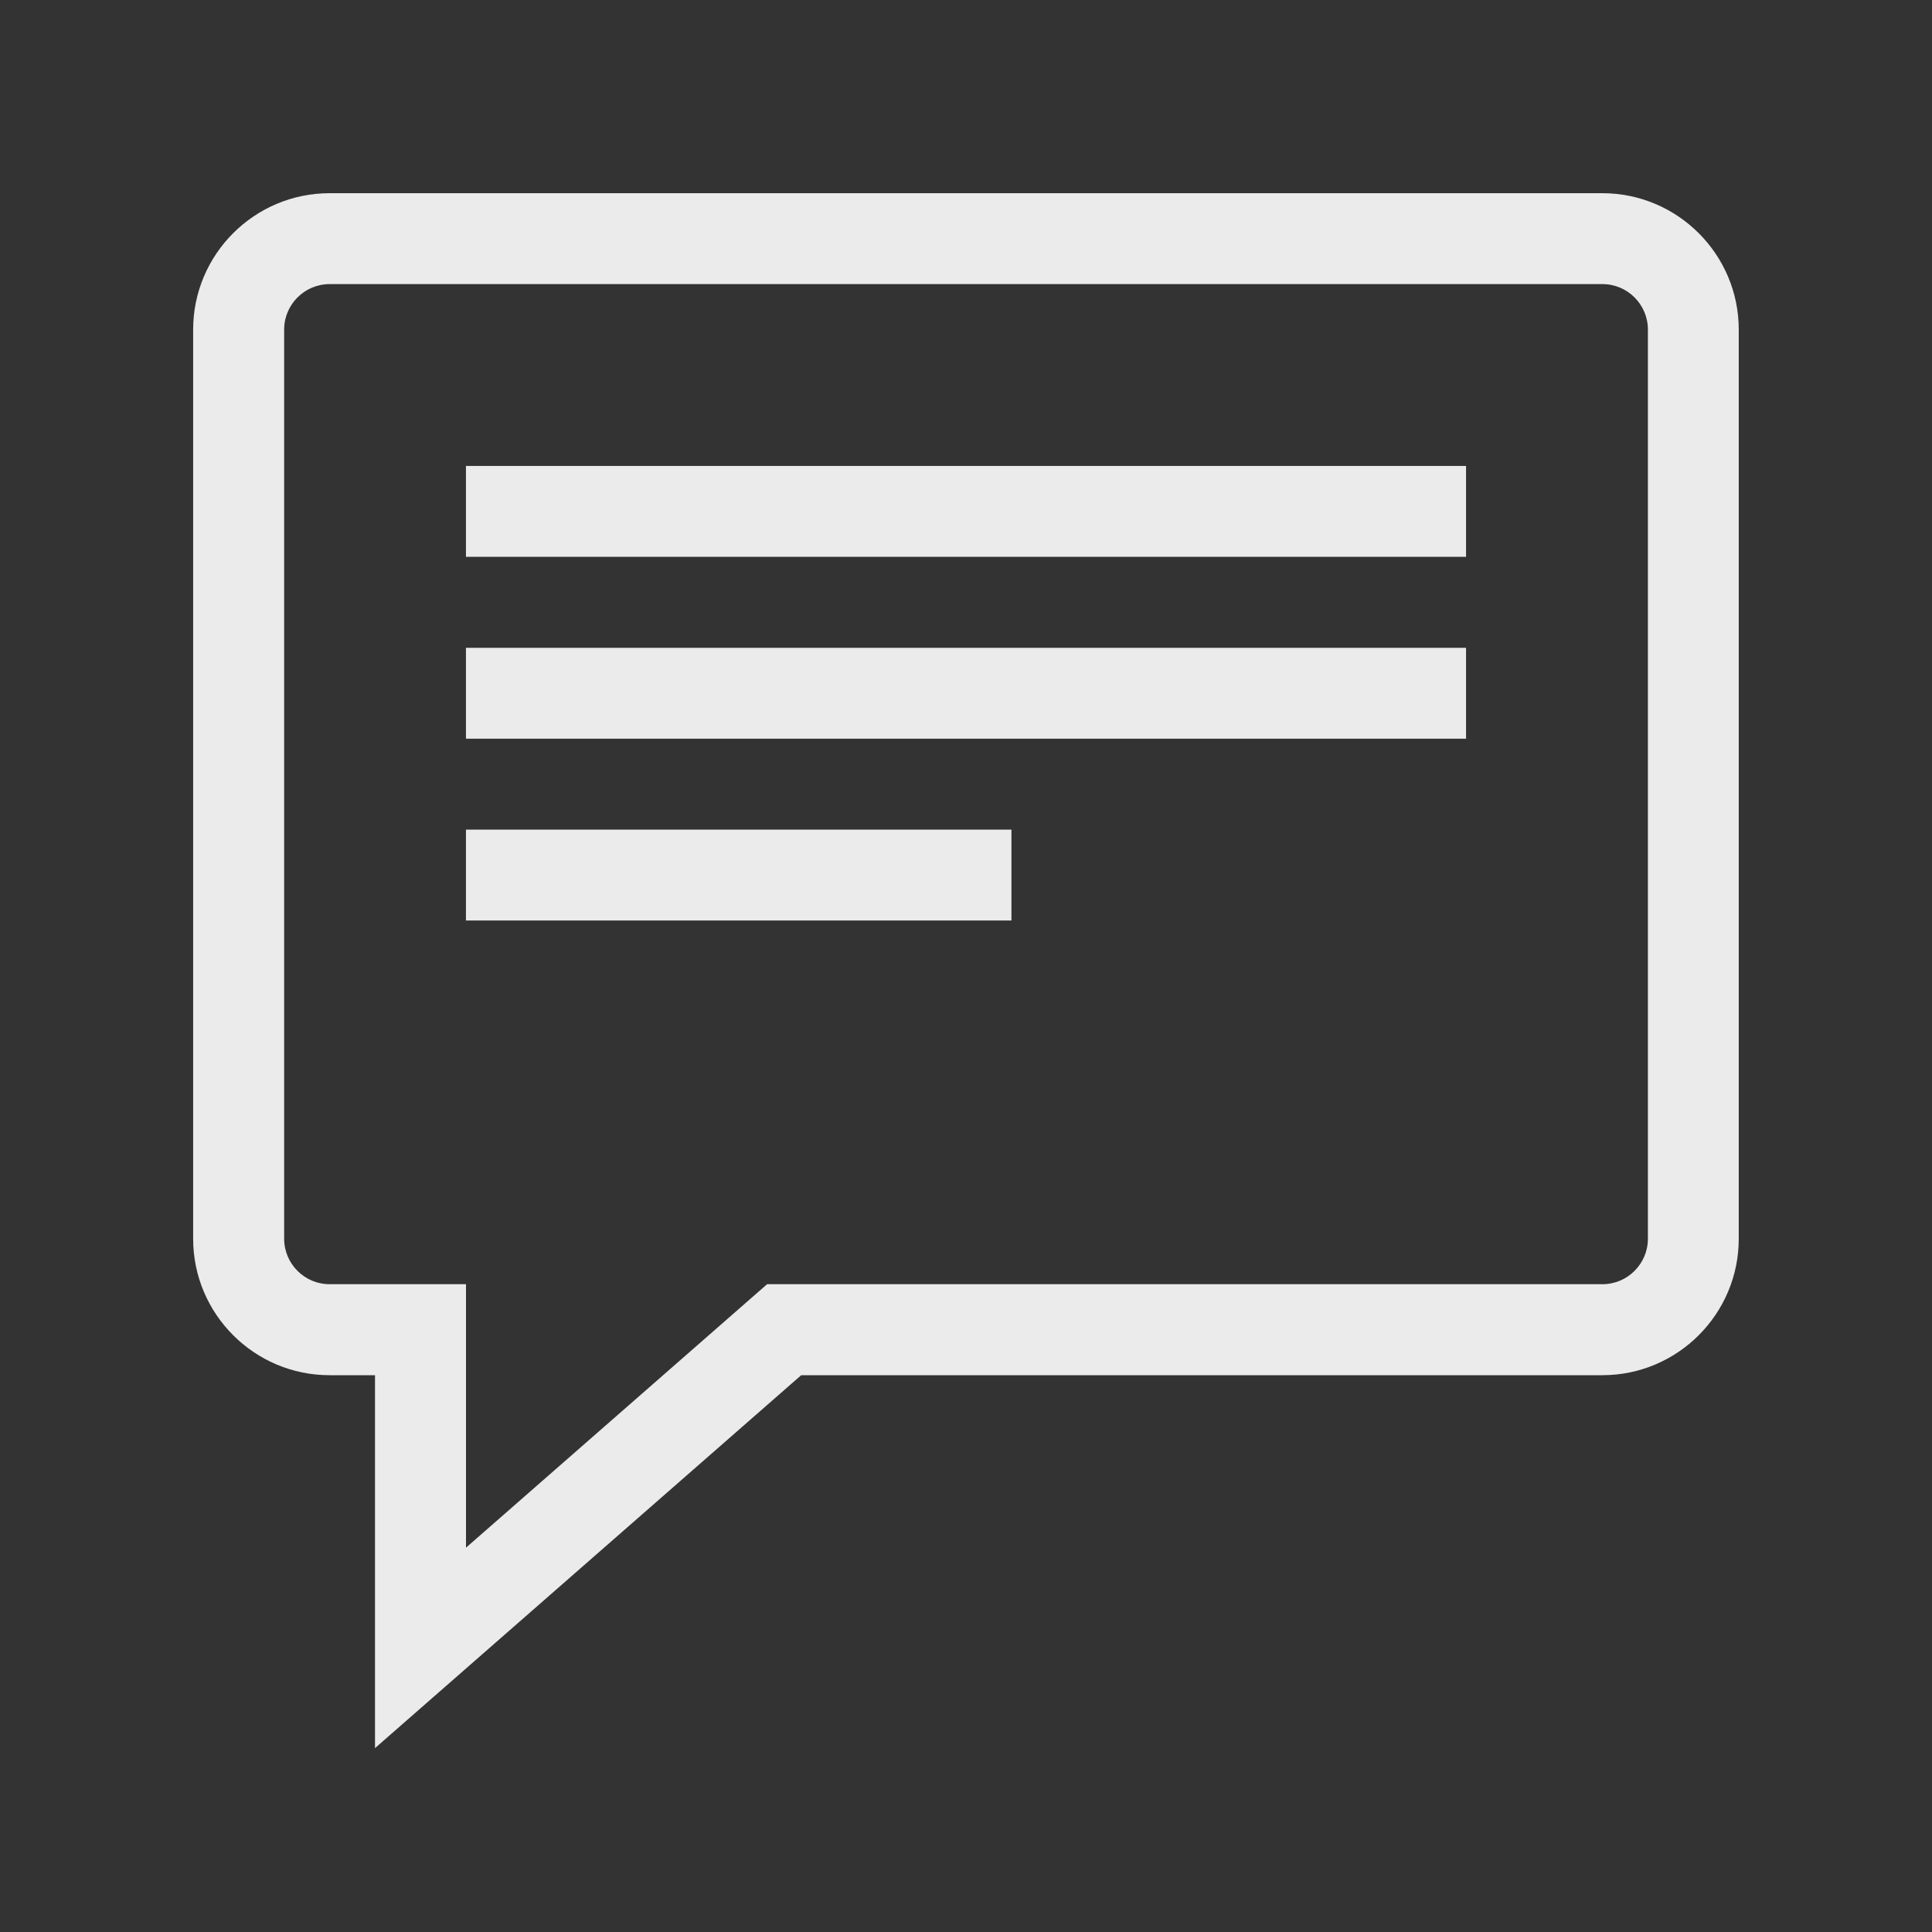 <!-- Generated by IcoMoon.io -->
<svg version="1.1" xmlns="http://www.w3.org/2000/svg" width="40" height="40" viewBox="0 0 40 40">
<rect x="0" y="0" width="40" height="40" fill="#333333" stroke="none"/>
<title>th-comment-alt</title>
<path fill="#ebebeb" d="M33.176 4h-26.353c-1.557 0-2.824 1.267-2.824 2.824v18.824c0 1.557 1.267 2.824 2.824 2.824h0.941v7.721l8.824-7.721h16.587c1.557 0 2.824-1.267 2.824-2.824v-18.824c0-1.557-1.267-2.824-2.824-2.824zM34.118 25.647c0 0.518-0.422 0.941-0.941 0.941h-17.295l-6.234 5.455v-5.455h-2.824c-0.52 0-0.941-0.424-0.941-0.941v-18.824c0-0.518 0.422-0.941 0.941-0.941h26.353c0.52 0 0.941 0.424 0.941 0.941v18.824zM9.647 9.647h20.706v1.882h-20.706v-1.882zM9.647 13.412h20.706v1.882h-20.706v-1.882zM9.647 17.176h11.294v1.882h-11.294v-1.882z"></path>
</svg>
